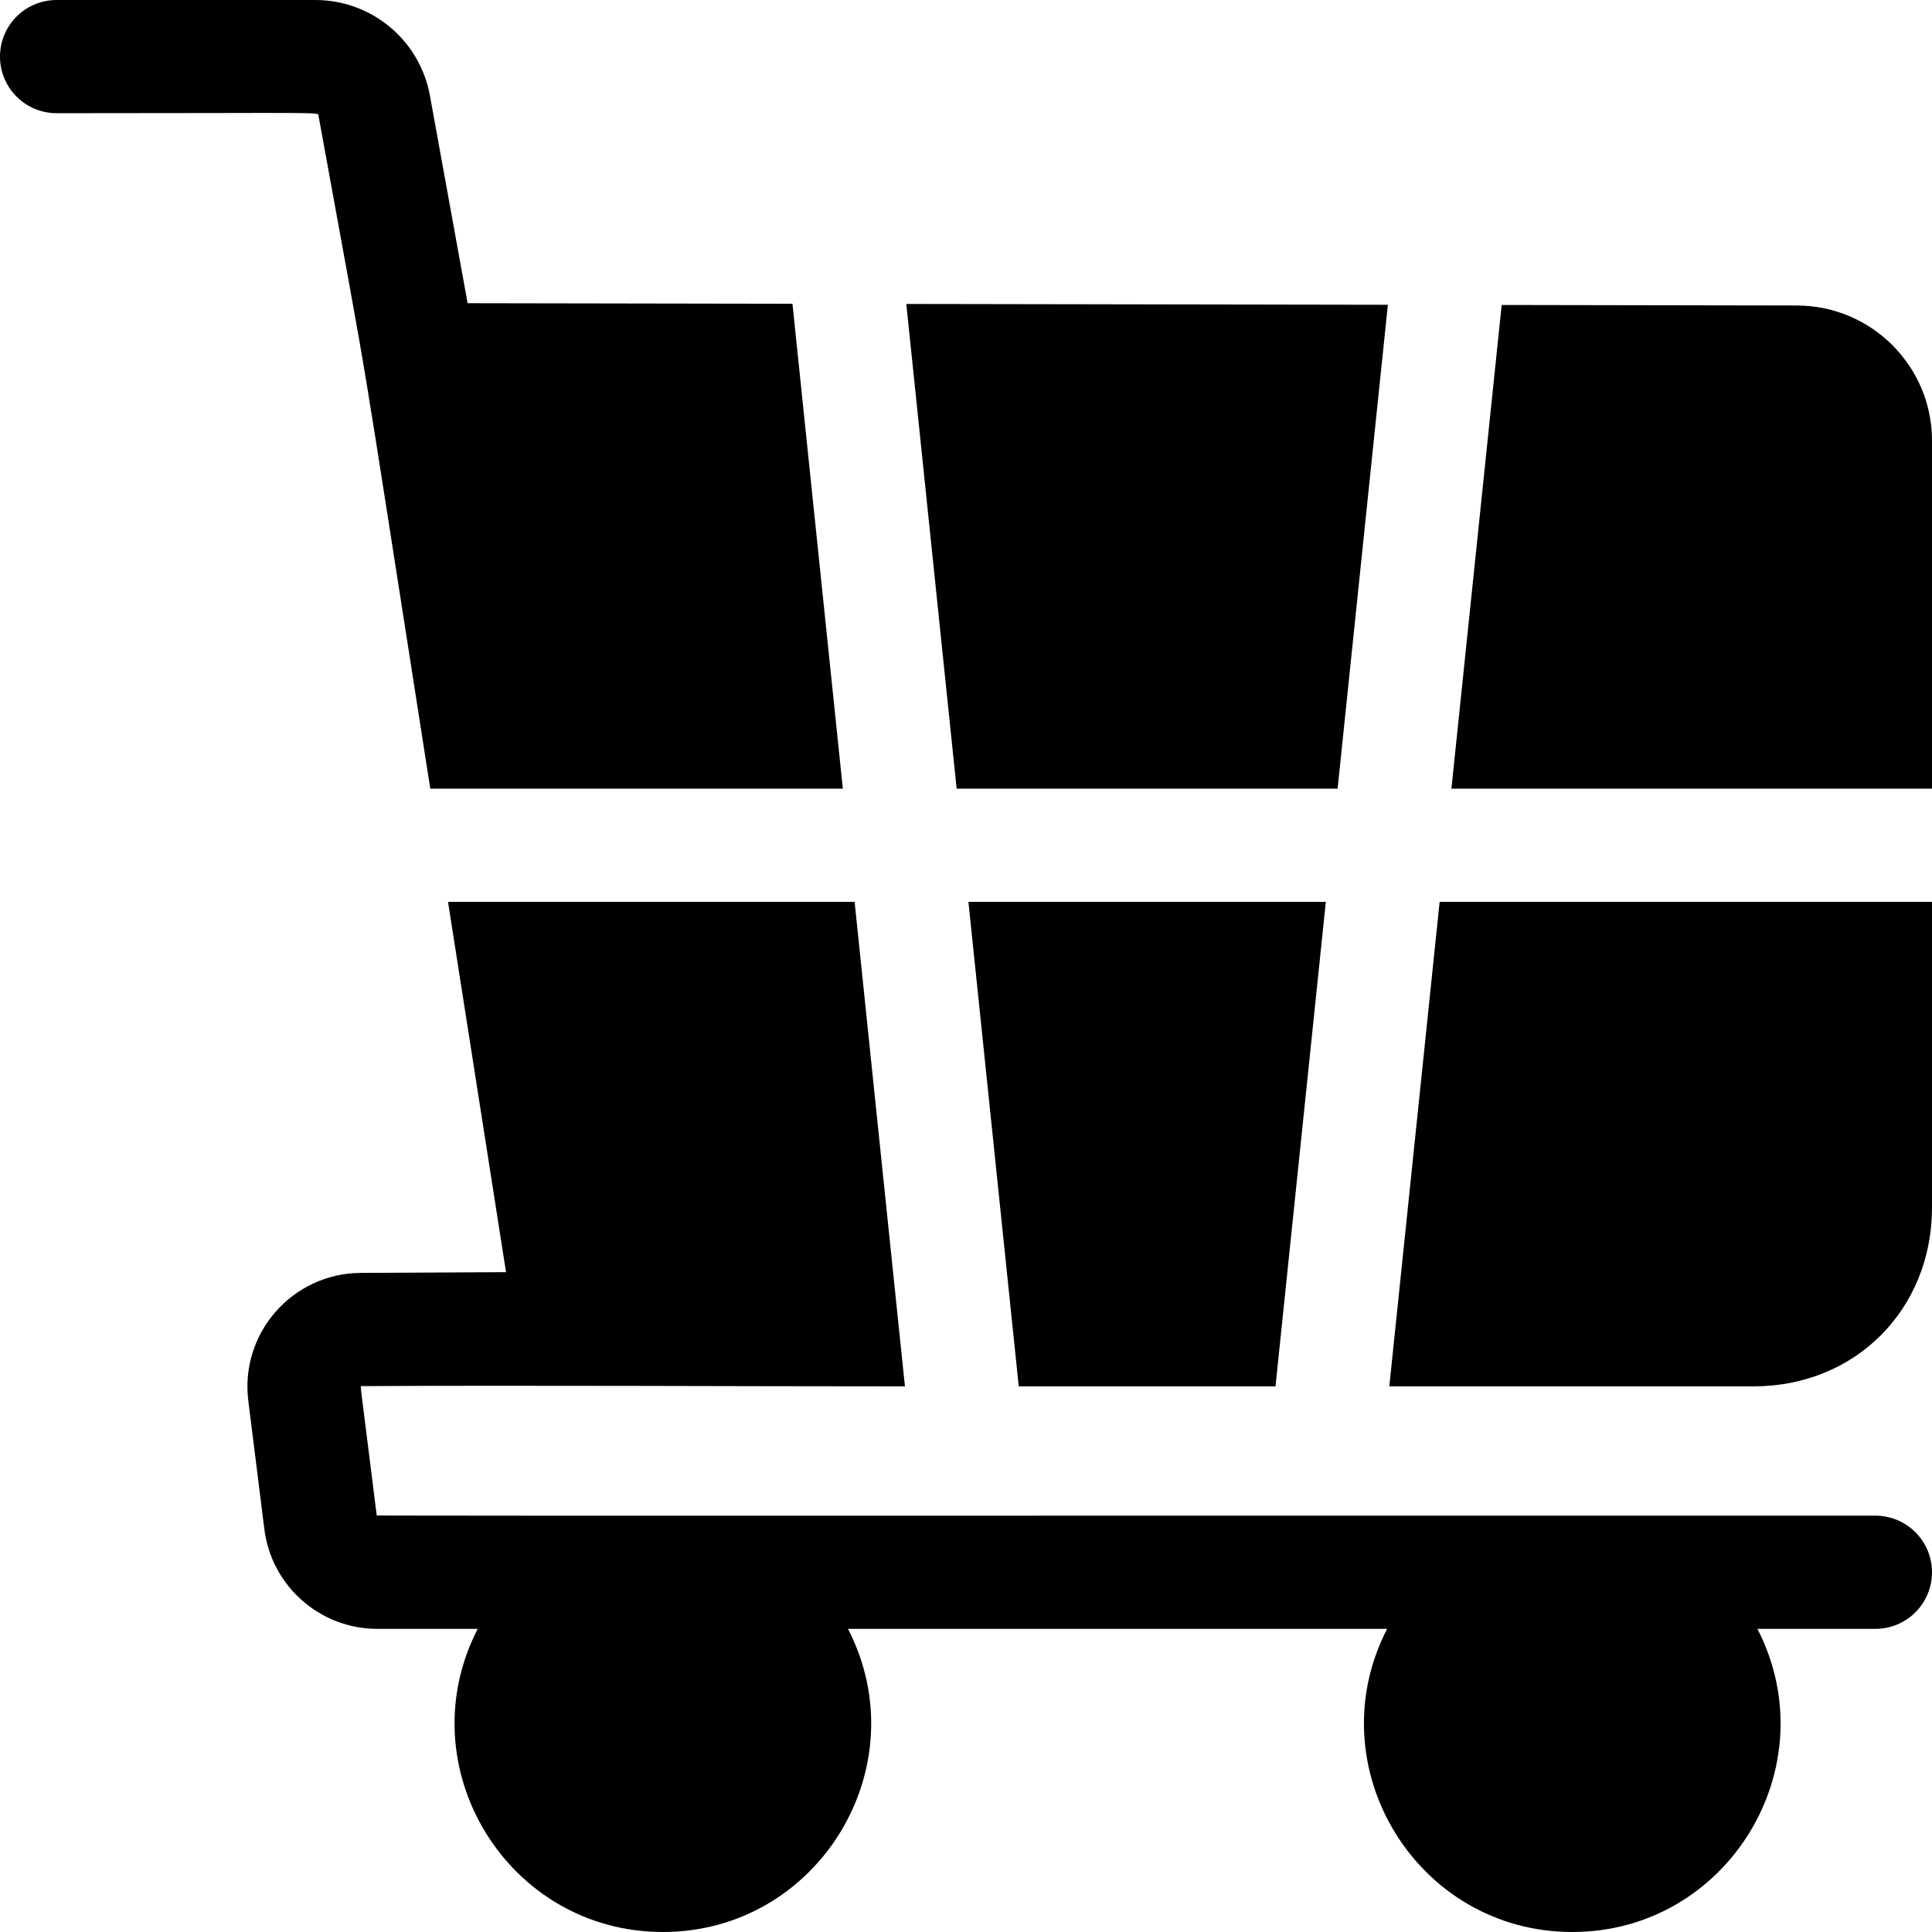 <svg id="Capa_1" enable-background="new 0 0 512 512" height="512" viewBox="0 0 512 512" width="512" xmlns="http://www.w3.org/2000/svg"><g><path d="m354.48 209 13.32-128.23-127.62-.22 13.34 128.45z"/><path d="m338.02 367.4 13.34-128.4h-94.72l13.34 128.4z"/><path d="m368.18 367.4h96.56c26.94 0 47.26-20.38 47.26-47.4v-81h-130.48z"/><path d="m476.22 80.96-78.26-.14-13.32 128.18h127.36v-92.25c0-19.7-16.05-35.76-35.78-35.79z"/><path d="m84.422 30.719c15.347 84.516 8.703 44.883 29.608 178.281h109.33l-13.35-128.5-86.085-.148-9.986-54.993c-2.668-14.694-15.444-25.359-30.377-25.359h-68.562c-8.284 0-15 6.716-15 15s6.716 15 15 15c72.603 0 69.22-.399 69.422.719z"/><path d="m497 401.667c-415.738 0-397.149.077-397.176-.138-4.556-36.484-4.372-34.148-4.075-34.194 45.894-.239 98.152.065 144.071.065l-13.34-128.4h-107.75l15.375 98.134-38.491.2c-18.023.069-32.061 15.891-29.809 33.898l4.252 34.017c1.882 15.06 14.747 26.417 29.925 26.417h26.618c-18.801 36.505 7.827 80.334 49.067 80.334 41.22 0 67.875-43.811 49.066-80.333h142.867c-18.801 36.504 7.827 80.333 49.067 80.333 41.22 0 67.875-43.811 49.066-80.333h31.267c8.284 0 15-6.716 15-15s-6.716-15-15-15z"/></g></svg>